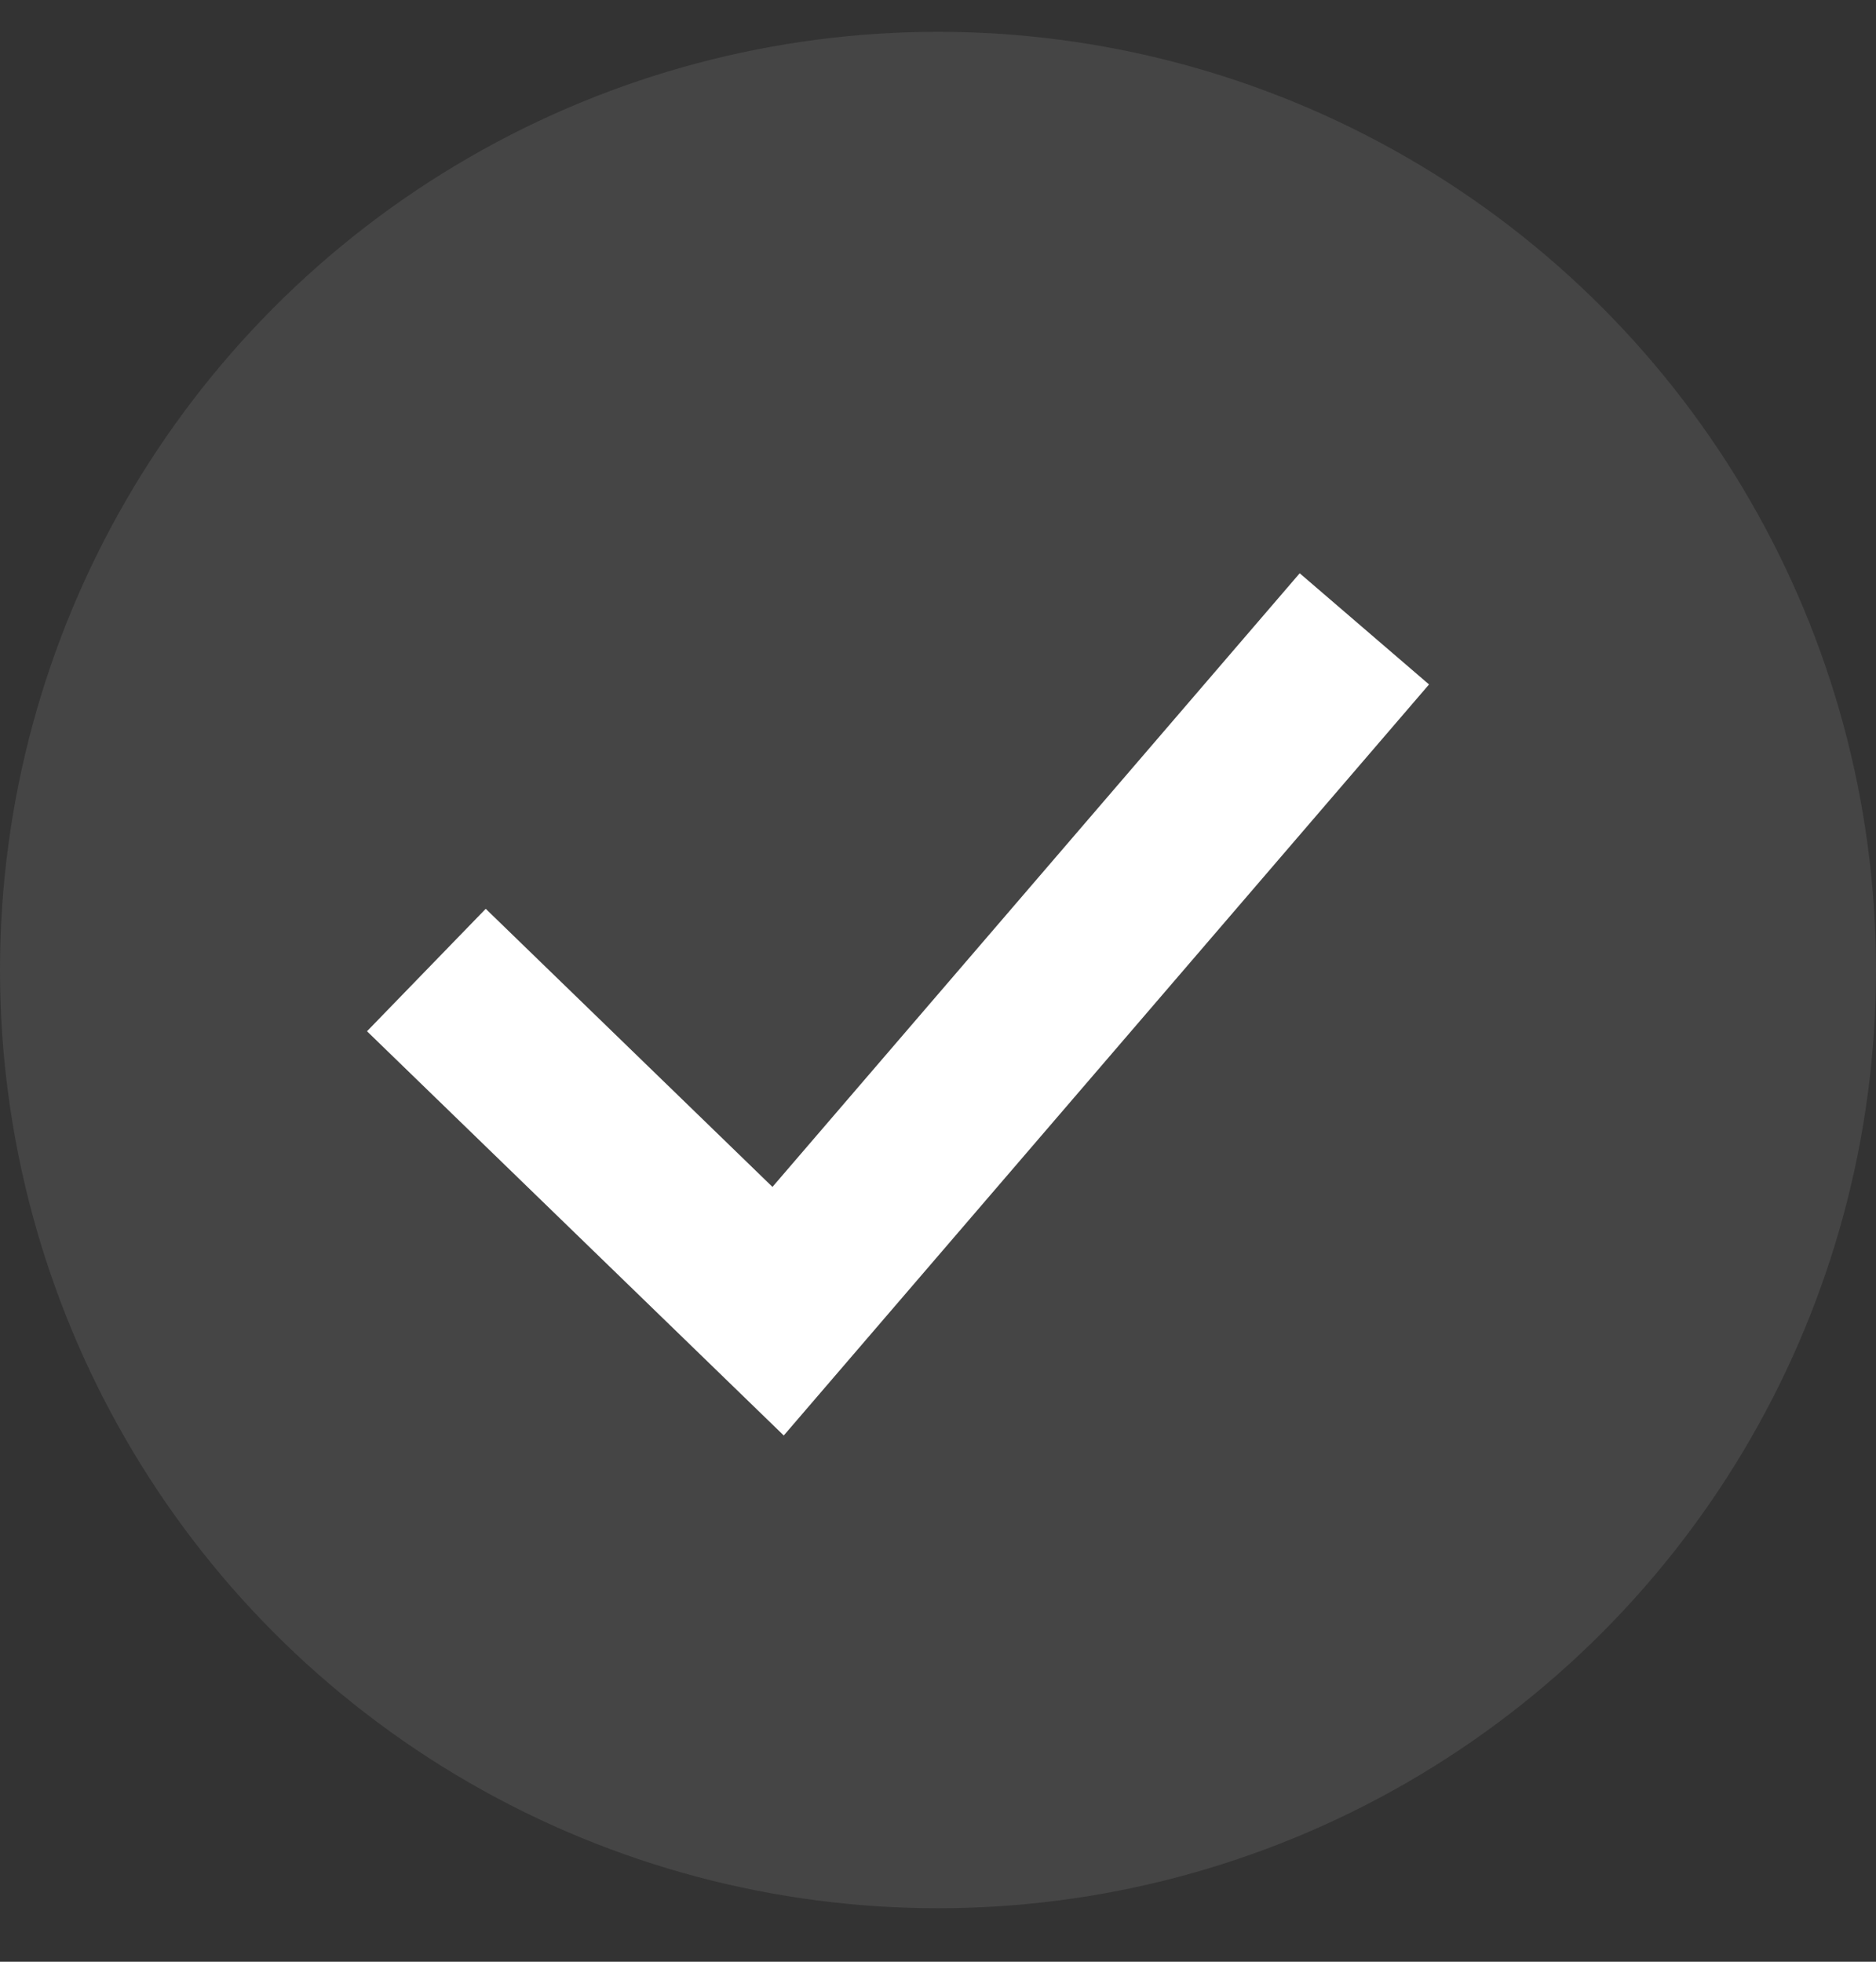<svg width="22" height="23" viewBox="0 0 22 23" fill="none" xmlns="http://www.w3.org/2000/svg">
<rect x="0" y="0" width="22" height="23" fill="#333333" stroke="none"/>
<circle opacity="0.2" cx="11" cy="11.373" r="11" fill="#909090"/>
<path d="M5 11.373L9.125 15.373L16 7.373" stroke="white" stroke-width="2"/>
</svg>
